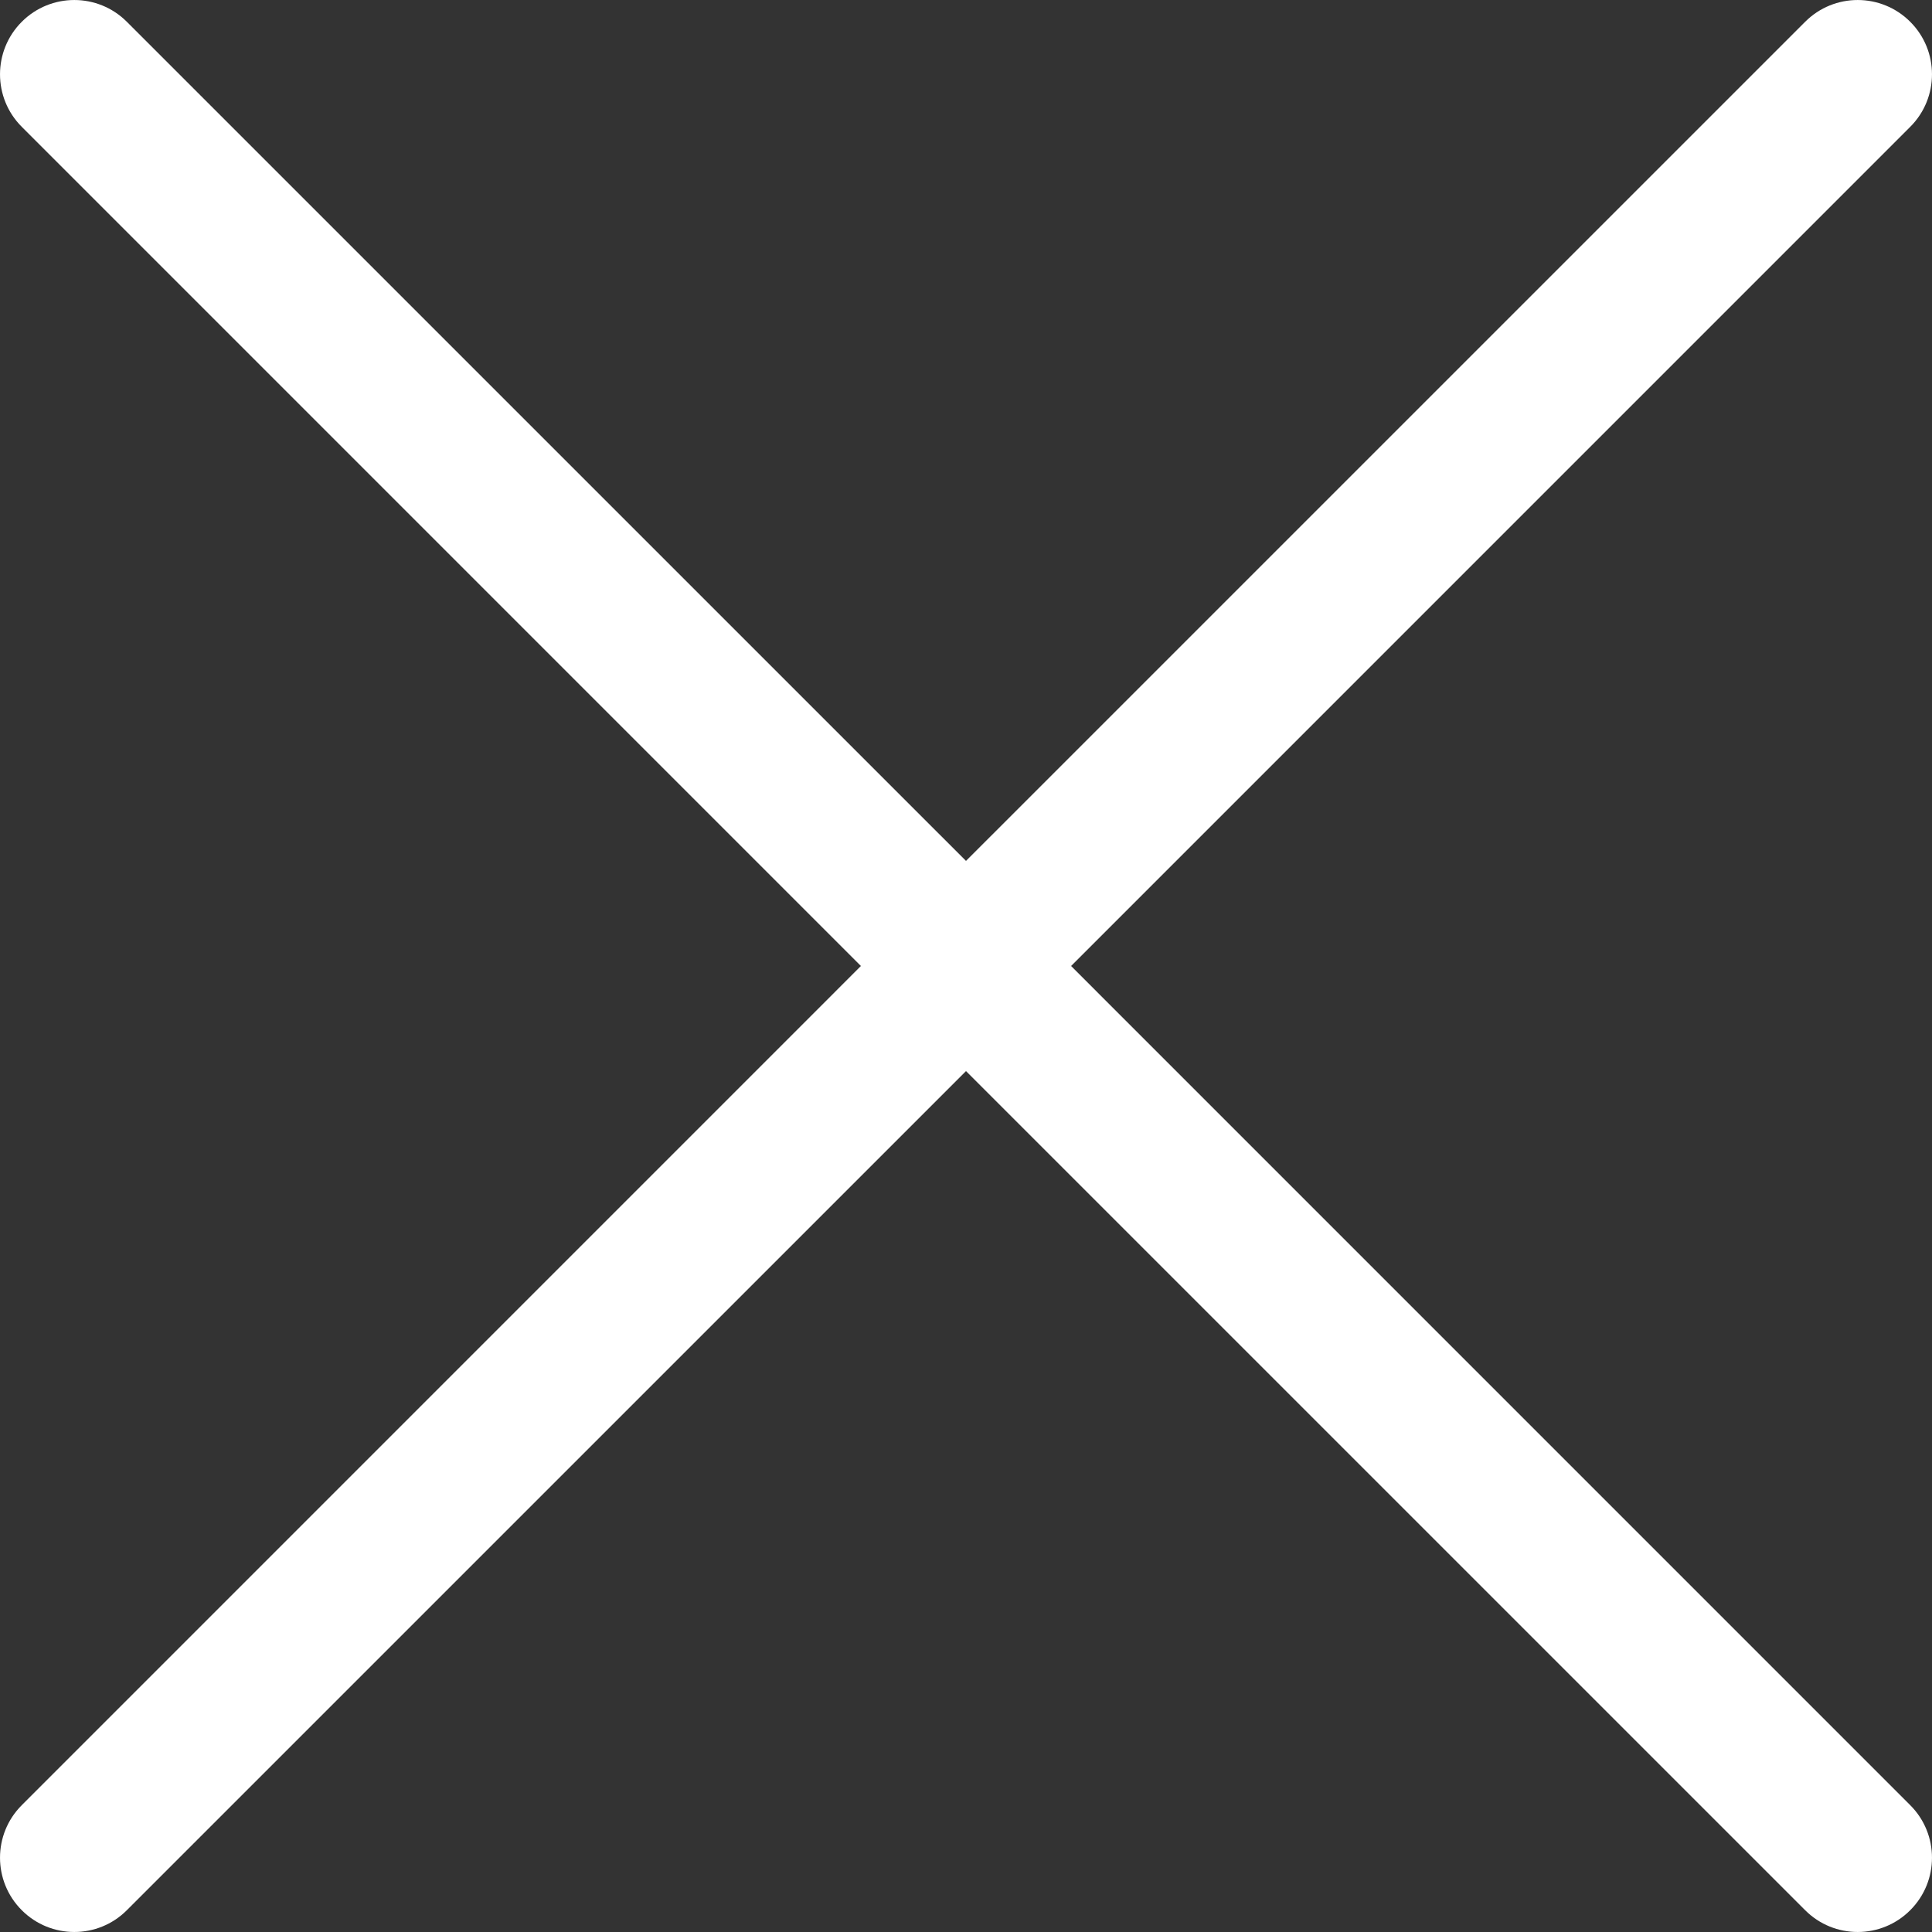 <svg width="40" height="40" viewBox="0 0 40 40" fill="none" xmlns="http://www.w3.org/2000/svg">
<rect x="0" y="0" width="40" height="40" fill="#333333" stroke="none"/>
<path fill-rule="evenodd" clip-rule="evenodd" d="M0.451 0.451C1.051 -0.15 2.026 -0.15 2.626 0.451L20 17.824L37.374 0.451C37.974 -0.15 38.949 -0.15 39.549 0.451C40.15 1.051 40.15 2.026 39.549 2.626L22.176 20L39.549 37.374C40.15 37.974 40.15 38.949 39.549 39.549C38.949 40.15 37.974 40.15 37.374 39.549L20 22.176L2.626 39.549C2.026 40.15 1.051 40.15 0.451 39.549C-0.15 38.949 -0.15 37.974 0.451 37.374L17.824 20L0.451 2.626C-0.15 2.026 -0.15 1.051 0.451 0.451Z" fill="white"/>
</svg>
